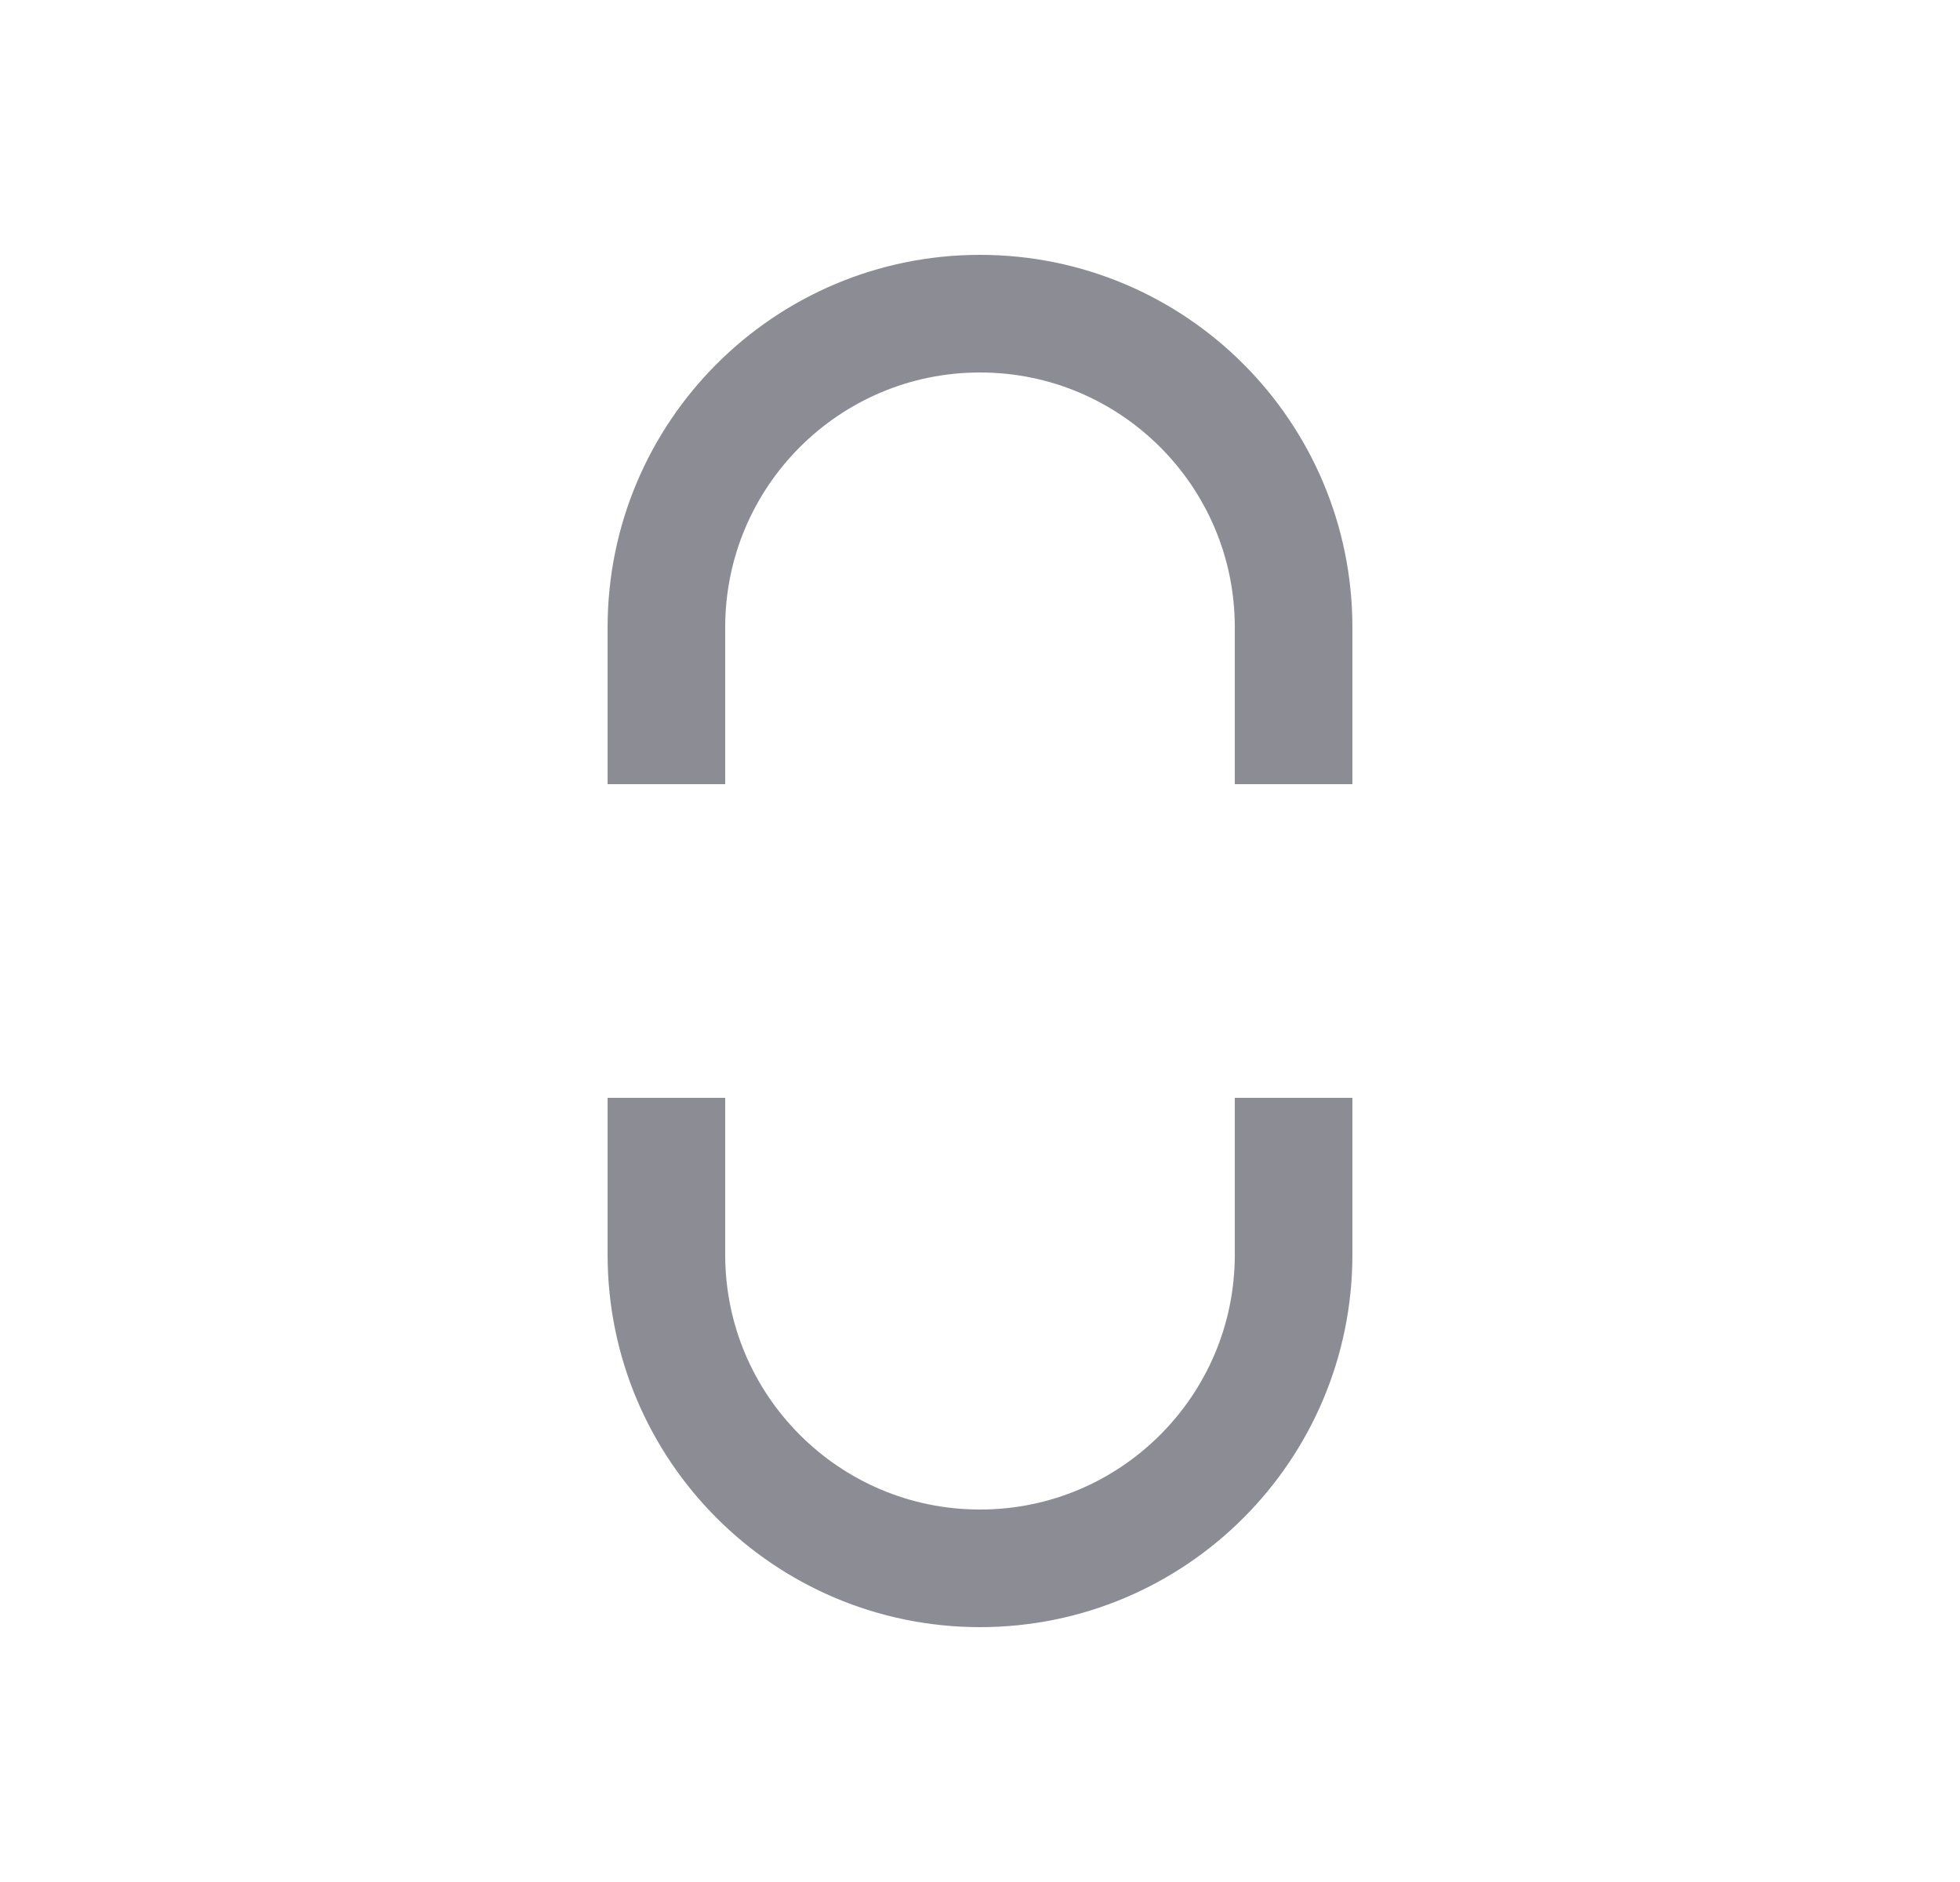 <svg width="25" height="24" viewBox="0 0 25 24" fill="none" xmlns="http://www.w3.org/2000/svg">
<path d="M16.5 10L16.5 8C16.5 5.791 14.709 4 12.5 4V4C10.291 4 8.5 5.791 8.5 8L8.5 10" stroke="#8C8C94" stroke-width="1.5"/>
<path d="M16.5 14L16.5 16C16.5 18.209 14.709 20 12.5 20V20C10.291 20 8.5 18.209 8.5 16L8.5 14" stroke="#8C8C94" stroke-width="1.5"/>
</svg>
